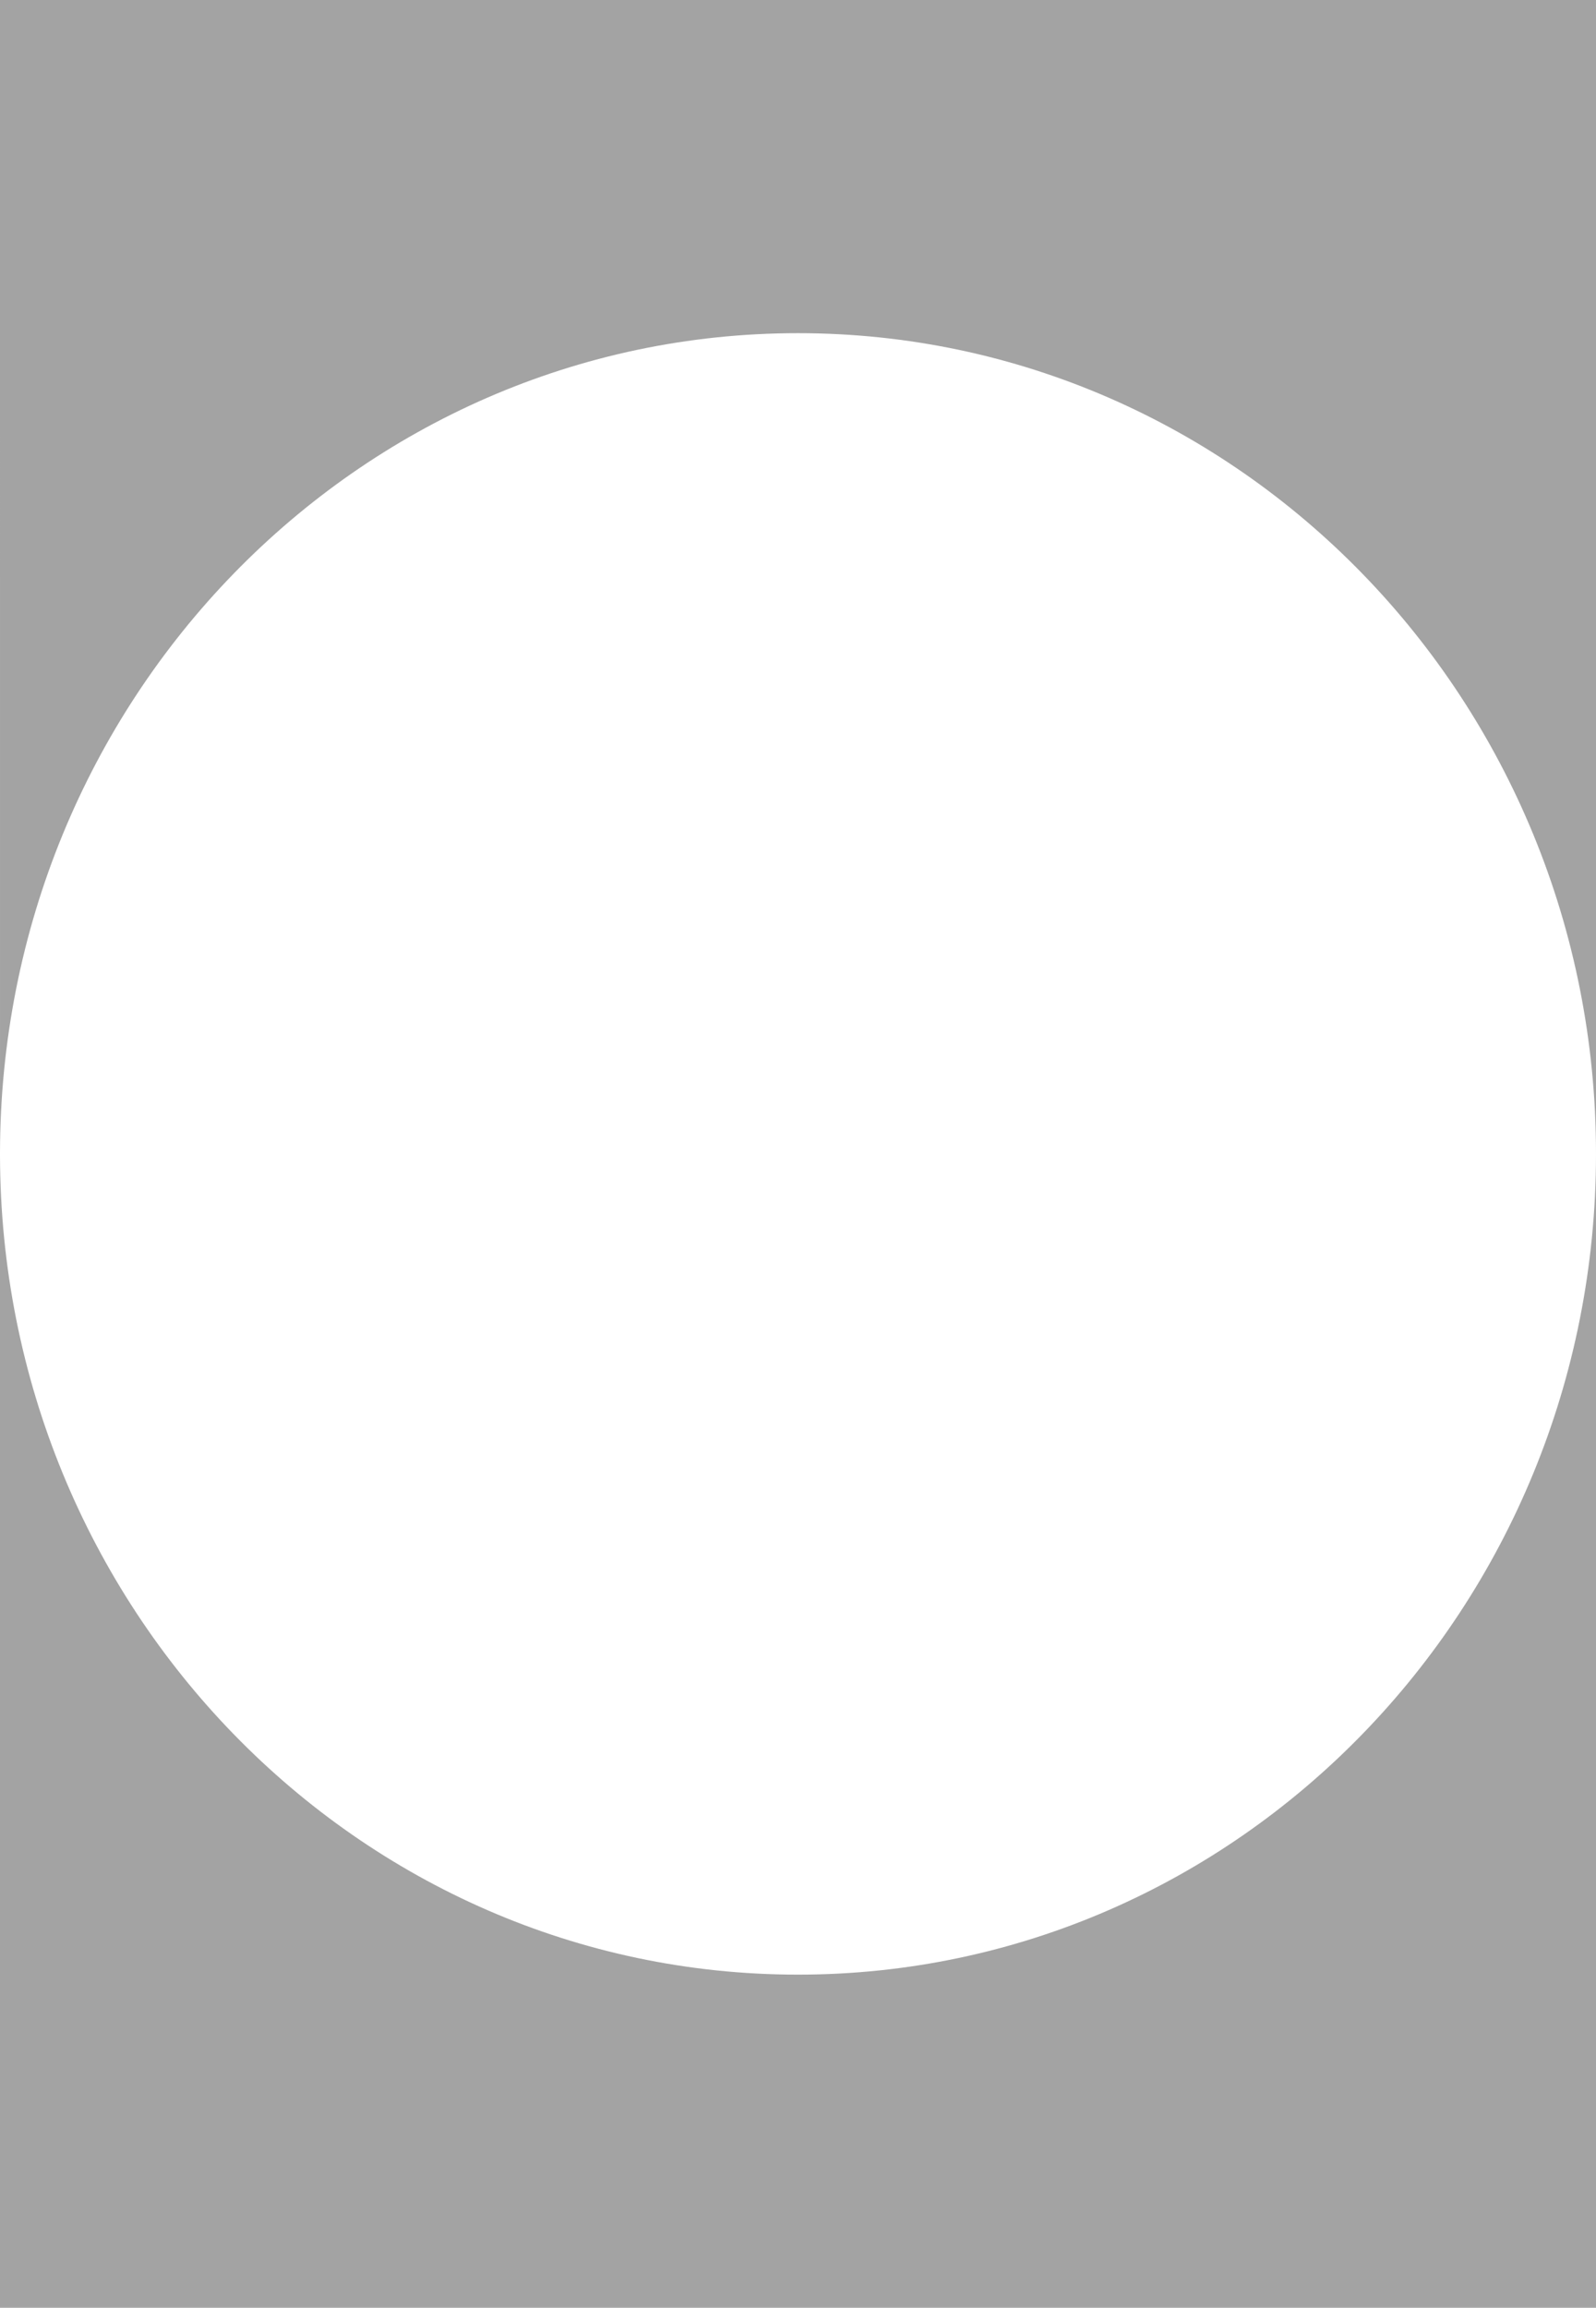 <svg xmlns="http://www.w3.org/2000/svg" width="2622.001" height="3789.001" viewBox="0 0 2622.001 3789.001">
  <path id="Exclusion_1" data-name="Exclusion 1" d="M2622,3789H0V1896.528c.035,22.4.609,45.044,1.707,67.314,1.123,22.772,2.826,45.8,5.063,68.432,2.22,22.465,5.025,45.154,8.337,67.437,3.29,22.13,7.169,44.456,11.53,66.358,4.331,21.756,9.256,43.69,14.639,65.193,5.35,21.372,11.294,42.885,17.666,63.944,6.339,20.948,13.273,42.012,20.611,62.61,7.3,20.5,15.2,41.088,23.474,61.192,8.237,20.015,17.07,40.1,26.254,59.689,9.145,19.508,18.885,39.055,28.951,58.1,10.028,18.973,20.648,37.959,31.568,56.429,10.885,18.414,22.359,36.808,34.1,54.672,11.708,17.813,24.006,35.588,36.551,52.831,12.513,17.2,25.608,34.326,38.919,50.9,13.289,16.552,27.152,33,41.2,48.894s28.65,31.627,43.409,46.8,30.084,30.187,45.531,44.618,31.464,28.691,47.569,42.352,32.781,27.132,49.525,40c16.771,12.892,34.065,25.532,51.4,37.569,17.383,12.072,35.279,23.864,53.191,35.05,17.966,11.22,36.437,22.137,54.9,32.447,18.528,10.345,37.547,20.357,56.528,29.758,19.056,9.438,38.594,18.517,58.072,26.985,19.562,8.505,39.593,16.623,59.535,24.127,20.04,7.542,40.534,14.67,60.914,21.185,20.489,6.551,41.42,12.66,62.212,18.158,20.917,5.531,42.256,10.594,63.427,15.047,21.31,4.482,43.031,8.469,64.56,11.851,21.677,3.4,43.752,6.287,65.61,8.569,22.015,2.3,44.415,4.049,66.578,5.2,22.331,1.163,45.029,1.753,67.464,1.753s45.132-.59,67.464-1.753c22.164-1.155,44.564-2.906,66.578-5.2,21.858-2.281,43.933-5.165,65.61-8.569,21.53-3.382,43.25-7.369,64.56-11.851,21.169-4.453,42.509-9.515,63.427-15.047,20.794-5.5,41.725-11.608,62.212-18.158,20.38-6.515,40.875-13.643,60.915-21.185,19.94-7.5,39.97-15.622,59.535-24.127,19.476-8.467,39.014-17.546,58.072-26.985,18.977-9.4,38-19.41,56.528-29.758,18.465-10.31,36.936-21.227,54.9-32.447,17.915-11.188,35.811-22.98,53.191-35.05,17.347-12.045,34.64-24.685,51.4-37.569s33.411-26.333,49.526-40,32.11-27.91,47.569-42.352,30.766-29.444,45.53-44.618,29.375-30.927,43.409-46.8c14.051-15.89,27.914-32.34,41.205-48.894,13.311-16.579,26.406-33.706,38.919-50.9,12.541-17.236,24.838-35.01,36.551-52.831,11.737-17.856,23.21-36.251,34.1-54.672,10.925-18.481,21.546-37.467,31.567-56.429,10.061-19.035,19.8-38.583,28.952-58.1,9.185-19.592,18.018-39.675,26.254-59.689,8.269-20.092,16.167-40.68,23.474-61.192,7.339-20.6,14.272-41.667,20.611-62.61,6.372-21.059,12.316-42.572,17.666-63.944,5.382-21.5,10.307-43.434,14.639-65.193,4.363-21.916,8.241-44.242,11.529-66.358,3.313-22.292,6.118-44.981,8.337-67.437,2.237-22.635,3.939-45.66,5.063-68.432,1.133-22.959,1.707-46.289,1.707-69.342V3789Zm0-1894.5h0c0-23.036-.571-46.366-1.7-69.342-1.123-22.772-2.826-45.8-5.062-68.432-2.219-22.455-5.023-45.144-8.337-67.437-3.288-22.117-7.167-44.442-11.529-66.357-4.332-21.759-9.258-43.693-14.639-65.193-5.35-21.371-11.294-42.885-17.666-63.943-6.337-20.942-13.271-42.007-20.611-62.61-7.307-20.511-15.206-41.1-23.474-61.193-8.239-20.02-17.072-40.1-26.254-59.689-9.148-19.515-18.889-39.062-28.952-58.1-10.021-18.961-20.641-37.947-31.567-56.43-10.89-18.421-22.363-36.815-34.1-54.672-11.716-17.824-24.014-35.6-36.551-52.83-12.518-17.2-25.612-34.331-38.919-50.9-13.291-16.553-27.155-33-41.205-48.893-14.033-15.87-28.638-31.615-43.409-46.8s-30.082-30.186-45.53-44.617-31.464-28.691-47.569-42.352c-16.122-13.675-32.784-27.134-49.526-40-16.76-12.883-34.052-25.523-51.4-37.569-17.373-12.065-35.269-23.857-53.191-35.049-17.964-11.22-36.436-22.136-54.9-32.447-18.532-10.347-37.551-20.359-56.528-29.758-19.058-9.439-38.6-18.518-58.072-26.985-19.564-8.505-39.595-16.623-59.535-24.128-20.04-7.542-40.535-14.67-60.915-21.185-20.486-6.549-41.417-12.659-62.212-18.158-20.918-5.531-42.257-10.594-63.427-15.046-21.312-4.483-43.034-8.47-64.56-11.85-21.674-3.4-43.749-6.287-65.61-8.57-22.014-2.3-44.414-4.049-66.578-5.2C1356.132,547.59,1333.434,547,1311,547s-45.133.59-67.464,1.753c-22.164,1.155-44.563,2.906-66.578,5.2-21.862,2.282-43.936,5.165-65.61,8.57-21.526,3.38-43.248,7.367-64.56,11.85-21.17,4.452-42.509,9.515-63.427,15.046-20.792,5.5-41.723,11.608-62.212,18.158-20.38,6.515-40.875,13.643-60.914,21.185-19.943,7.505-39.973,15.622-59.535,24.128-19.477,8.468-39.016,17.547-58.072,26.985-18.982,9.4-38,19.412-56.528,29.758-18.464,10.31-36.935,21.227-54.9,32.447-17.919,11.191-35.815,22.983-53.191,35.049-17.335,12.037-34.629,24.677-51.4,37.569-16.738,12.866-33.4,26.325-49.525,40-16.105,13.661-32.11,27.911-47.569,42.352s-30.765,29.442-45.531,44.617-29.365,30.917-43.409,46.8-27.915,32.342-41.2,48.893c-13.307,16.574-26.4,33.7-38.919,50.9-12.543,17.239-24.84,35.013-36.551,52.83-11.742,17.865-23.215,36.259-34.1,54.672-10.92,18.472-21.54,37.458-31.568,56.43-10.068,19.05-19.809,38.6-28.951,58.1-9.183,19.587-18.016,39.669-26.254,59.689-8.273,20.105-16.172,40.693-23.474,61.193-7.339,20.6-14.273,41.665-20.611,62.61-6.372,21.059-12.316,42.573-17.666,63.943-5.383,21.5-10.308,43.438-14.639,65.193-4.361,21.9-8.24,44.227-11.53,66.357-3.312,22.283-6.117,44.972-8.337,67.437-2.237,22.635-3.94,45.66-5.063,68.432-1.1,22.27-1.672,44.917-1.7,67.313L0,0H2622Z" transform="translate(0.001)" fill="rgba(0,0,0,0.36)"/>
</svg>
